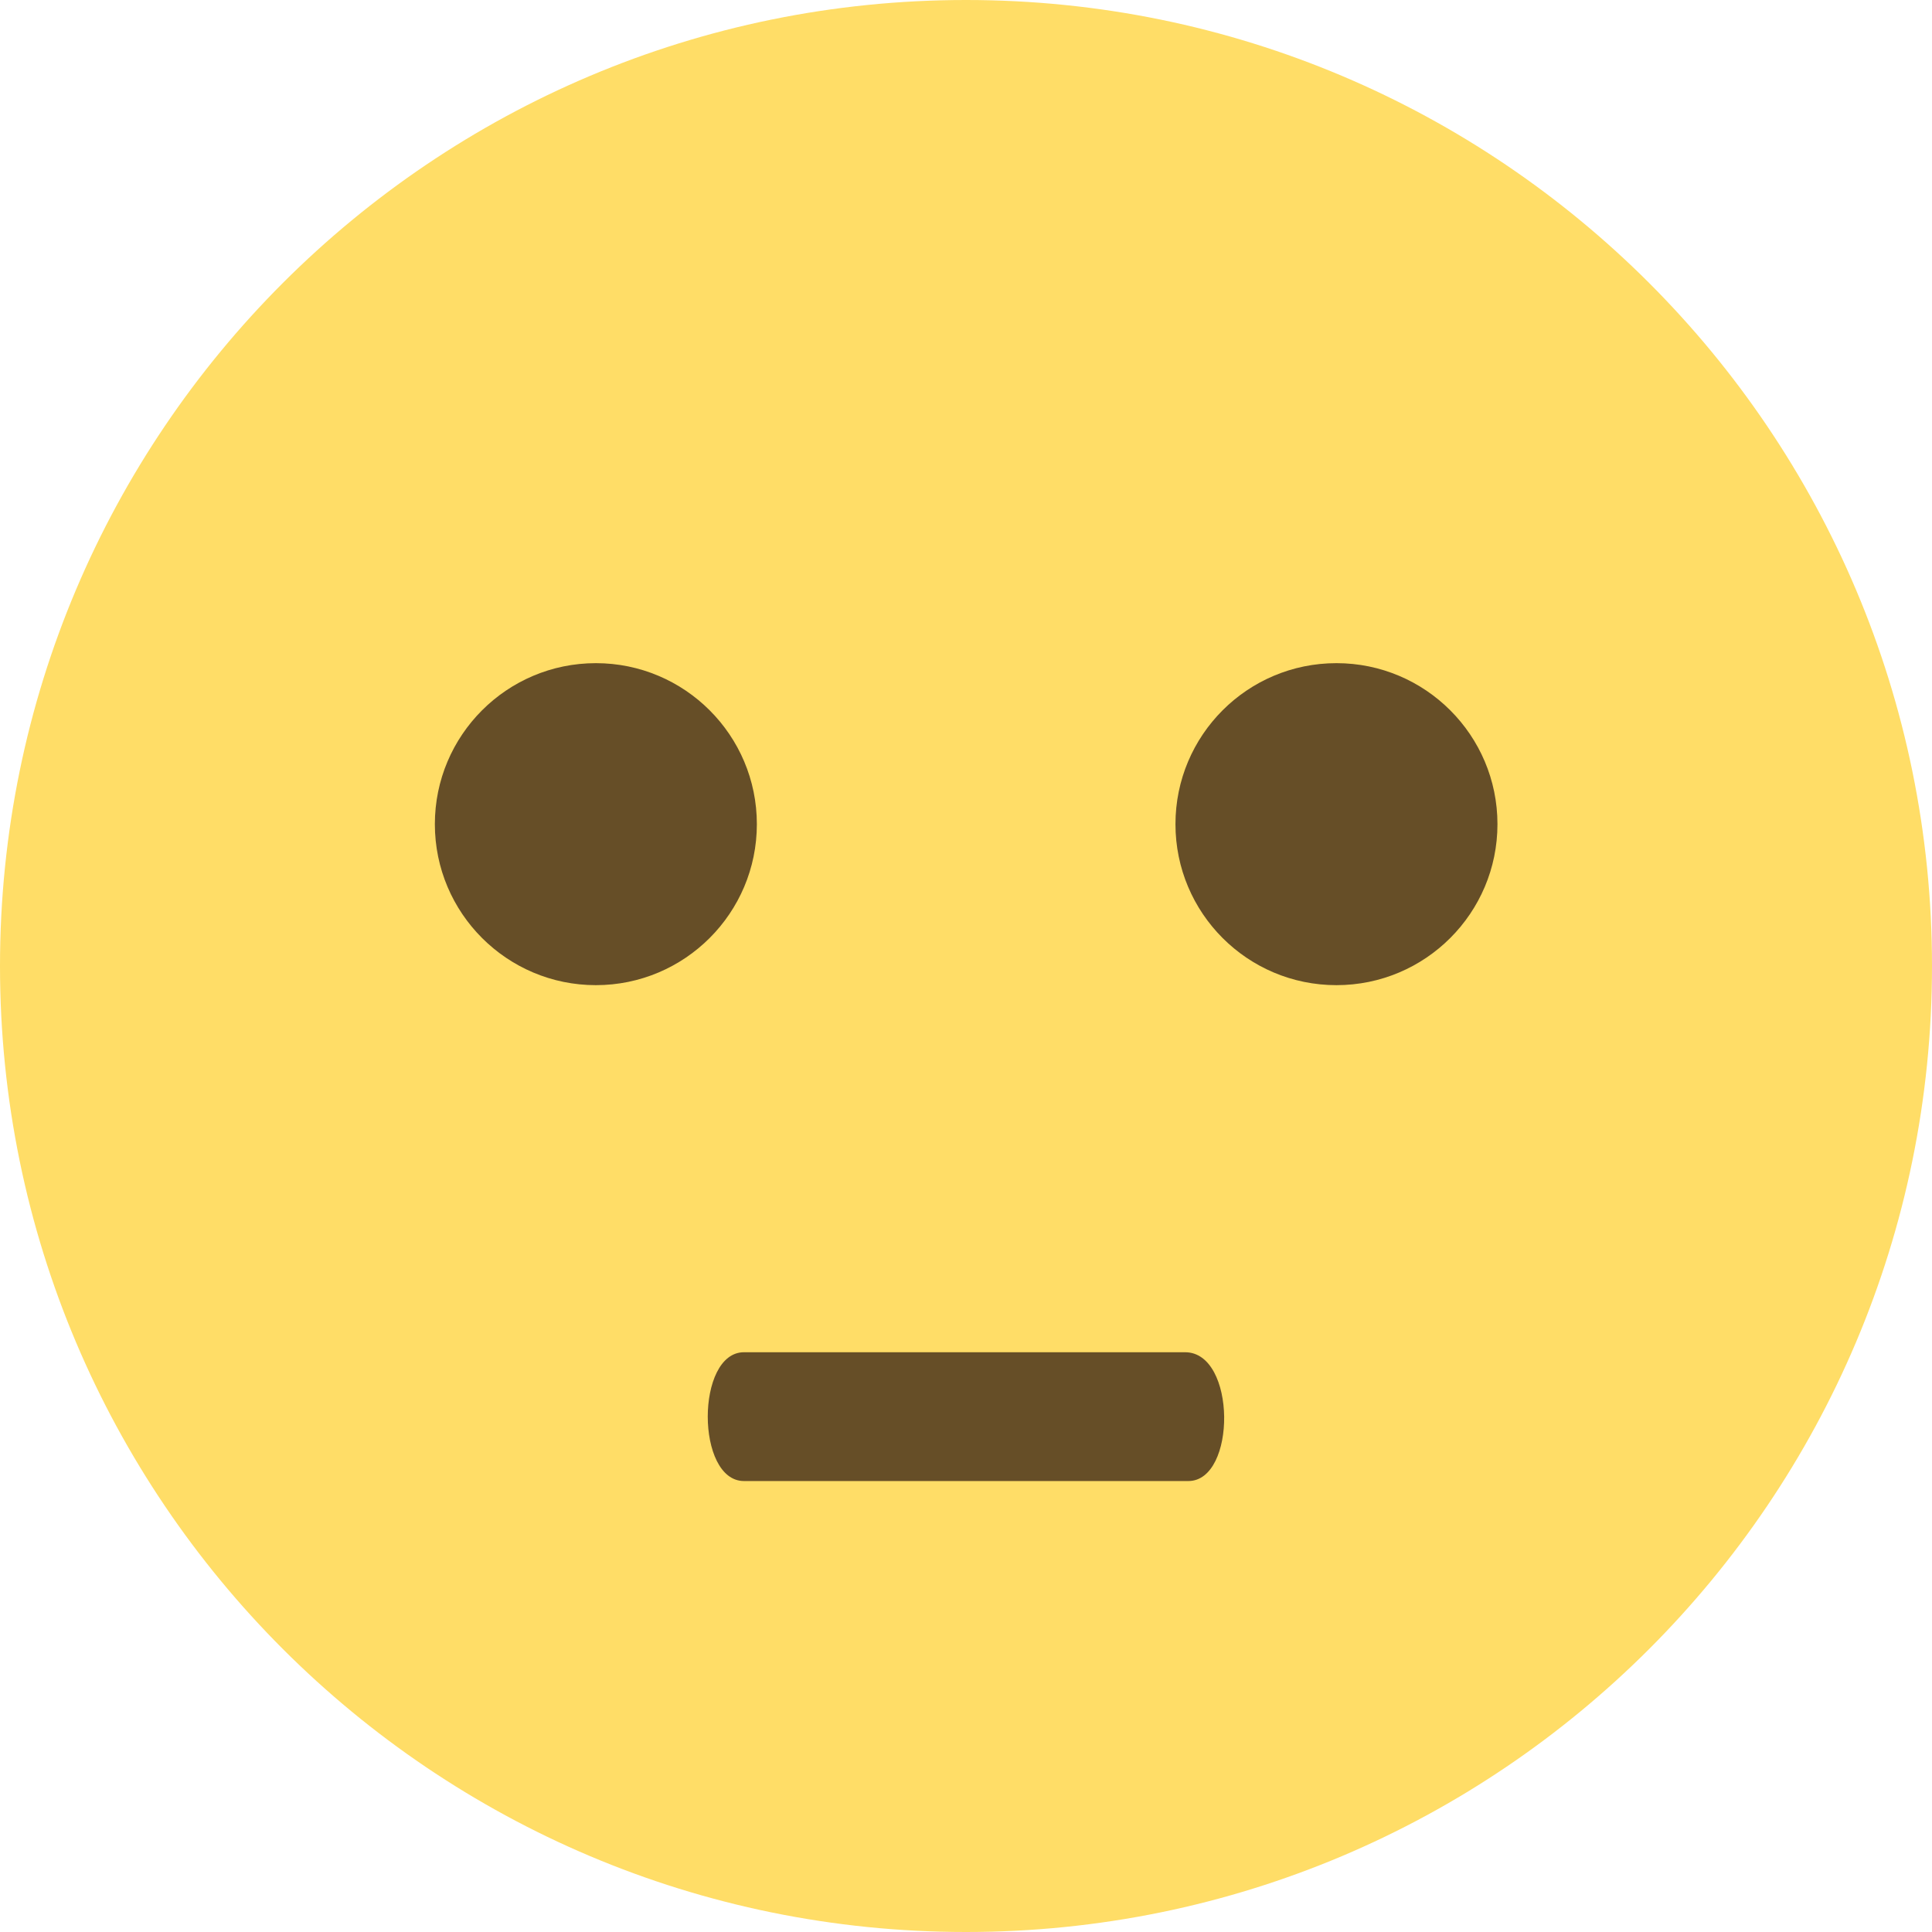 <svg width="12" height="12" viewBox="0 0 12 12" fill="none" xmlns="http://www.w3.org/2000/svg">
<path d="M6 12C9.314 12 12 9.314 12 6C12 2.686 9.314 0 6 0C2.686 0 0 2.686 0 6C0 9.314 2.686 12 6 12Z" fill="#FFDD67"/>
<path d="M3.701 6.119C4.253 6.119 4.701 5.671 4.701 5.119C4.701 4.567 4.253 4.119 3.701 4.119C3.149 4.119 2.701 4.567 2.701 5.119C2.701 5.671 3.149 6.119 3.701 6.119Z" fill="#664E27"/>
<path d="M8.301 6.119C8.853 6.119 9.301 5.671 9.301 5.119C9.301 4.567 8.853 4.119 8.301 4.119C7.748 4.119 7.301 4.567 7.301 5.119C7.301 5.671 7.748 6.119 8.301 6.119Z" fill="#664E27"/>
<path d="M7.381 9.199H4.621C4.321 9.199 4.321 8.399 4.621 8.399H7.361C7.681 8.399 7.681 9.199 7.381 9.199Z" fill="#664E27"/>
</svg>
